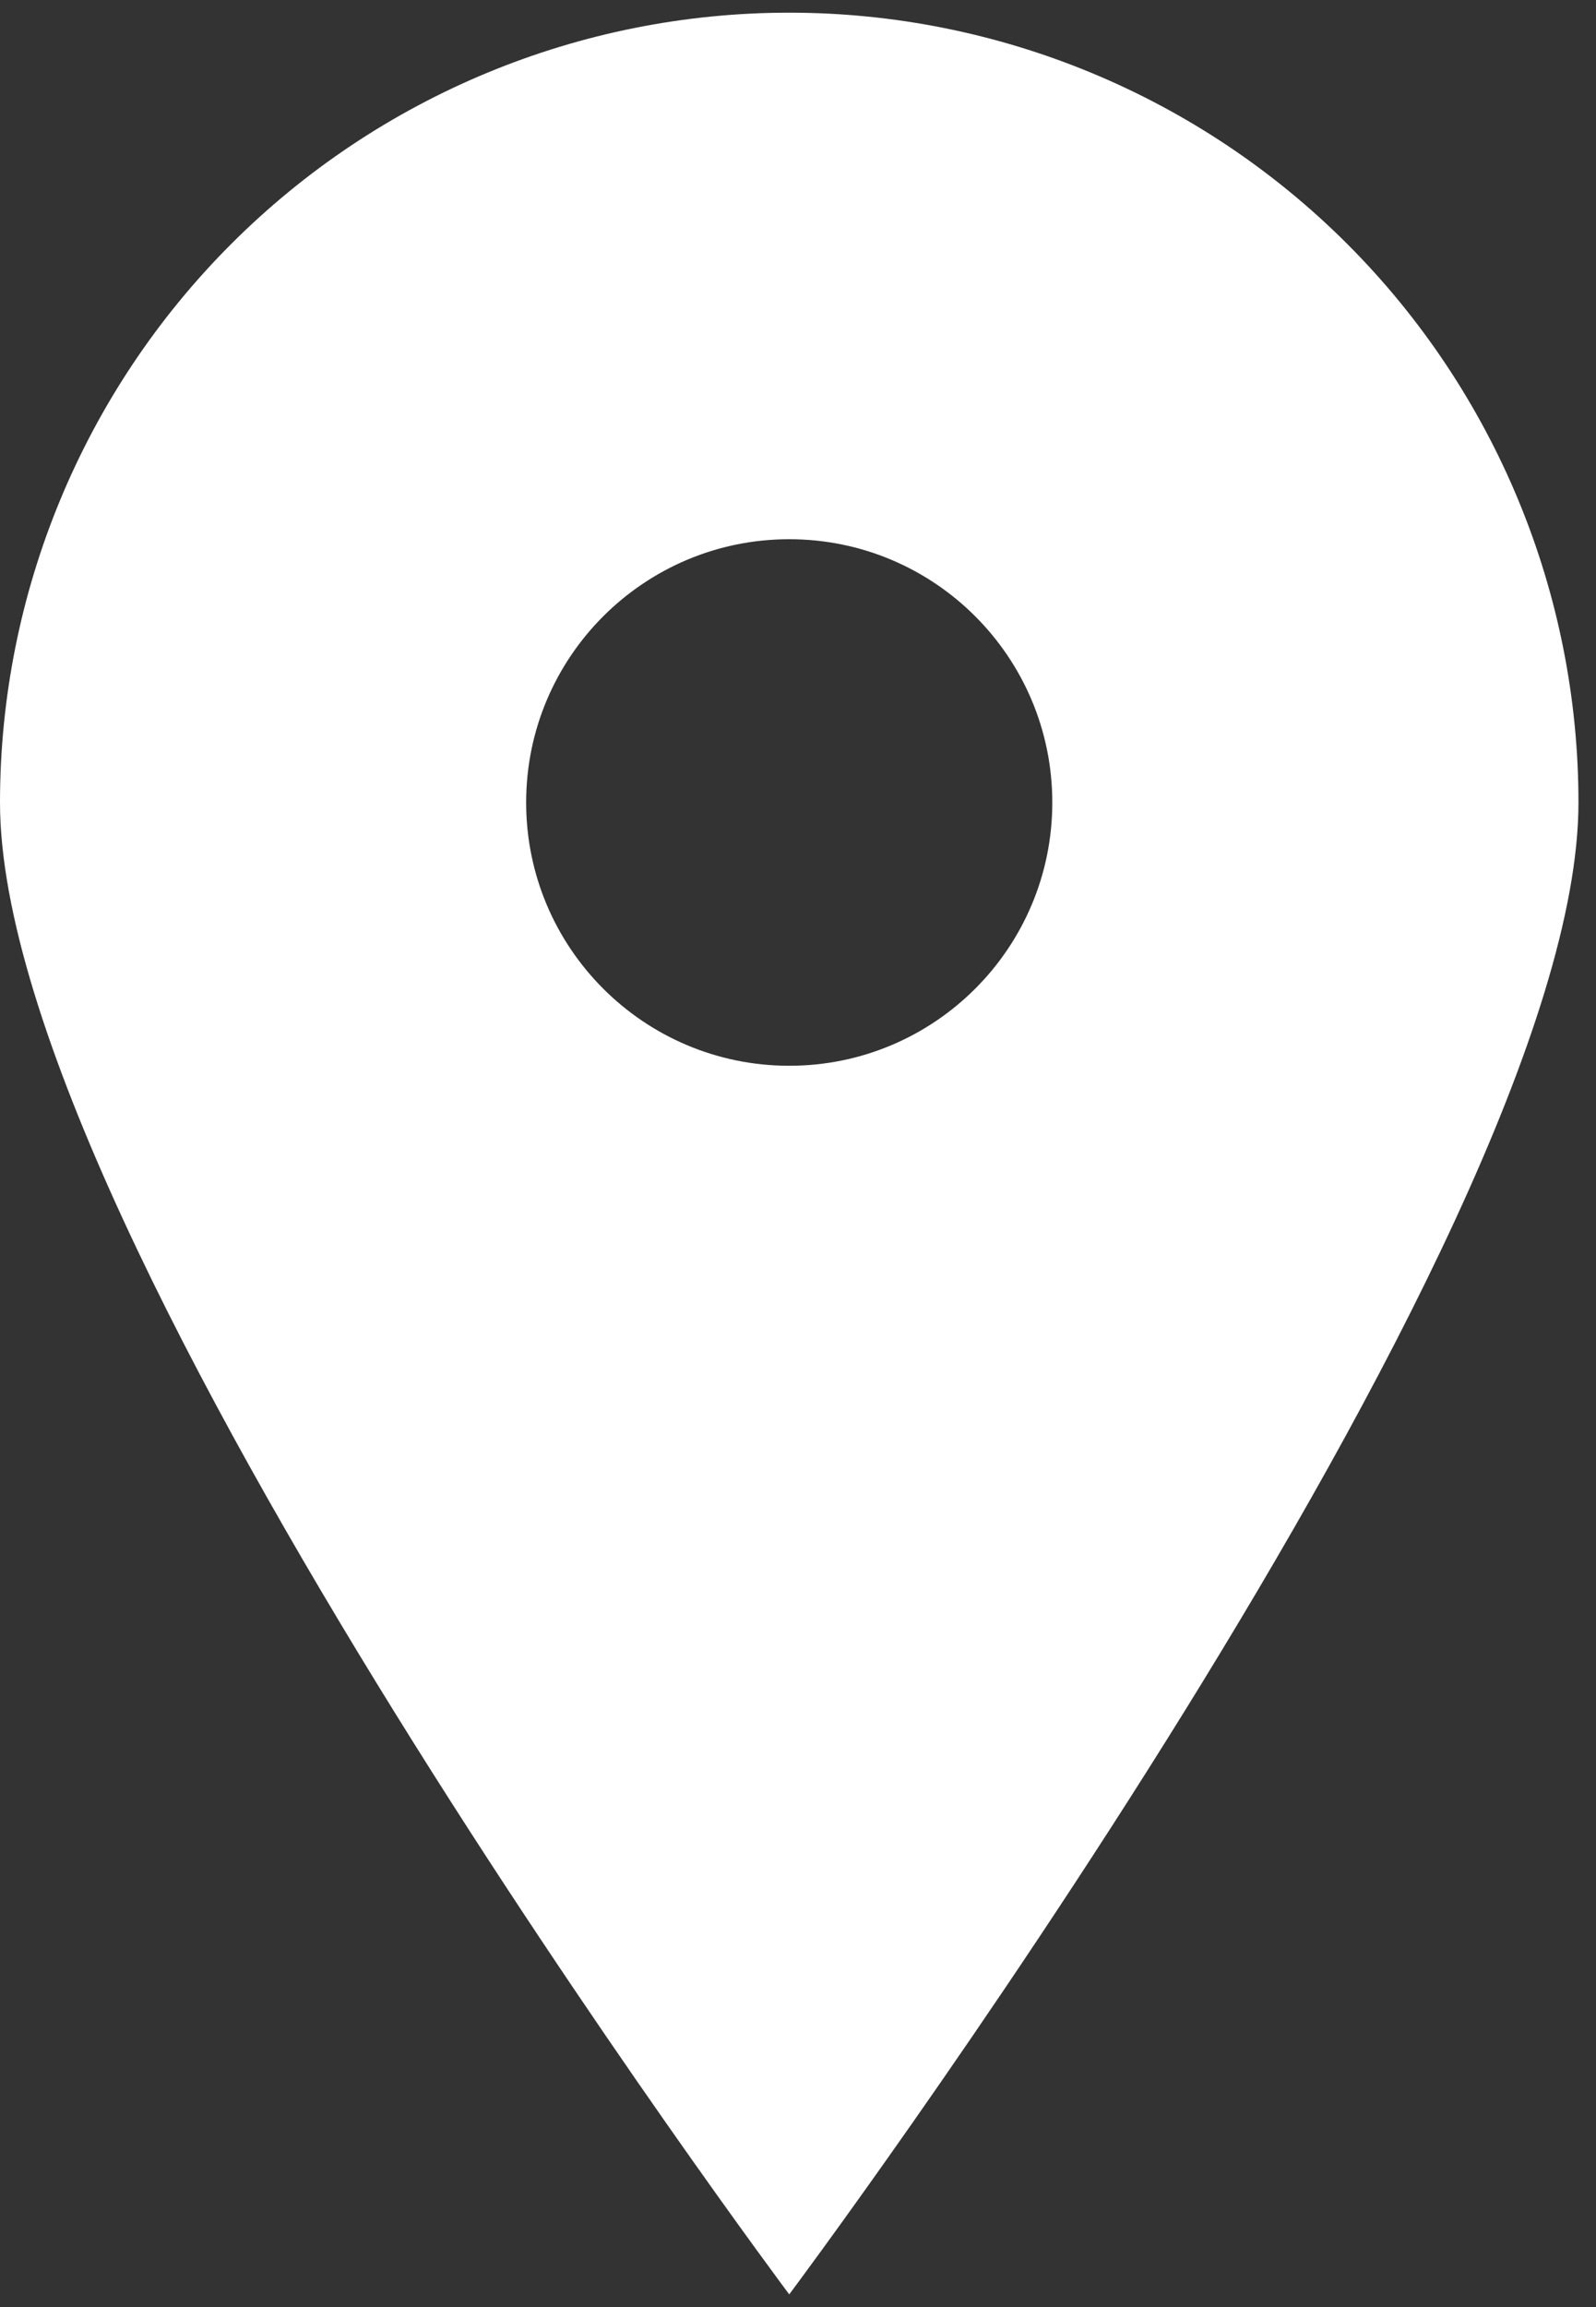 <svg width="63" height="91" viewBox="0 0 63 91" fill="none" xmlns="http://www.w3.org/2000/svg">
<rect x="0" y="0" width="63" height="91" fill="#333333" stroke="none"/>
<path id="Exclude" fill-rule="evenodd" clip-rule="evenodd" d="M31.154 90.5C31.154 90.5 62.308 48.892 62.308 31.654C62.308 23.391 59.025 15.467 53.183 9.625C47.34 3.782 39.416 0.5 31.154 0.5C22.891 0.5 14.967 3.782 9.125 9.625C3.282 15.467 0 23.391 0 31.654C0 48.892 31.154 90.5 31.154 90.5ZM41.538 31.654C41.538 37.389 36.889 42.038 31.154 42.038C25.419 42.038 20.769 37.389 20.769 31.654C20.769 25.918 25.419 21.269 31.154 21.269C36.889 21.269 41.538 25.918 41.538 31.654Z" fill="white"/>
</svg>
